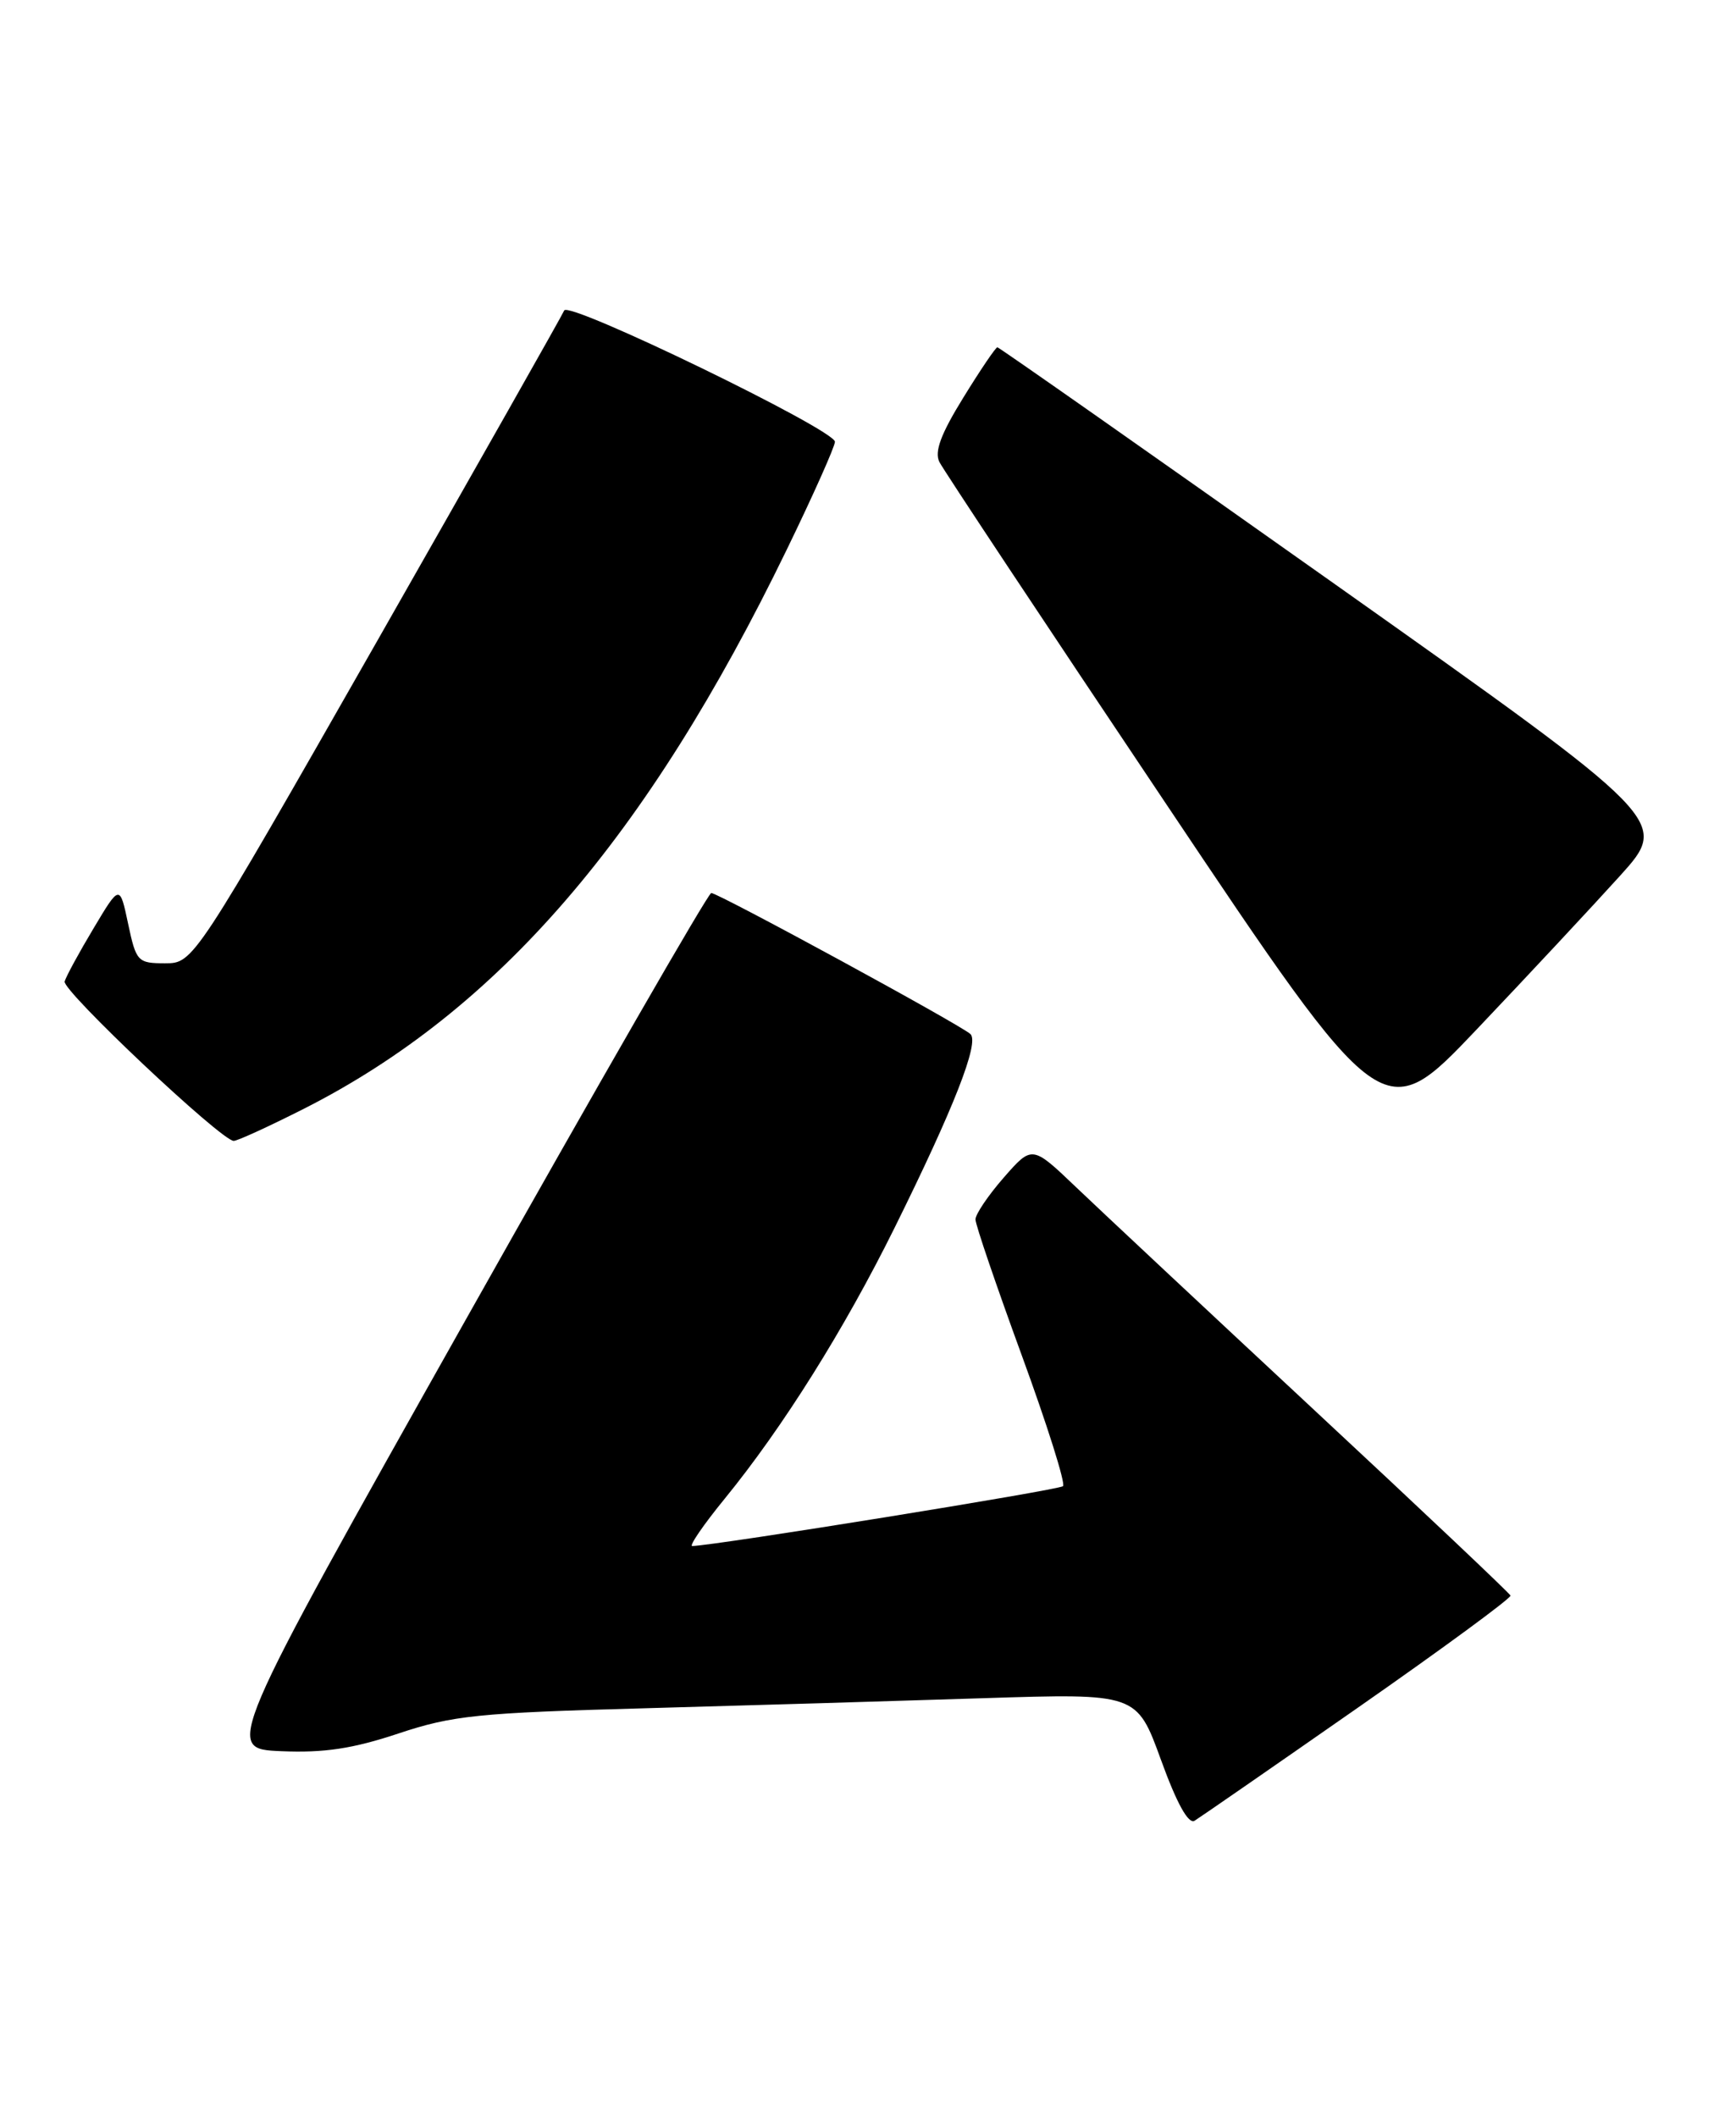 <?xml version="1.0" encoding="UTF-8" standalone="no"?>
<!DOCTYPE svg PUBLIC "-//W3C//DTD SVG 1.1//EN" "http://www.w3.org/Graphics/SVG/1.1/DTD/svg11.dtd" >
<svg xmlns="http://www.w3.org/2000/svg" xmlns:xlink="http://www.w3.org/1999/xlink" version="1.1" viewBox="0 0 210 256">
 <g >
 <path fill="currentColor"
d=" M 164.30 206.50 C 174.55 199.35 182.84 193.26 182.72 192.97 C 182.60 192.67 171.93 182.58 159.00 170.55 C 146.07 158.51 133.10 146.38 130.17 143.58 C 124.85 138.50 124.85 138.50 121.42 142.42 C 119.54 144.57 118.00 146.85 118.00 147.48 C 118.00 148.11 120.52 155.49 123.59 163.89 C 126.66 172.28 128.92 179.42 128.59 179.74 C 128.13 180.20 86.69 186.89 83.74 186.98 C 83.32 186.99 85.09 184.41 87.67 181.25 C 94.70 172.63 102.12 160.80 108.21 148.50 C 115.39 134.00 118.50 126.08 117.39 125.06 C 116.19 123.94 86.89 108.00 86.04 108.00 C 85.67 108.00 72.27 131.29 56.26 159.75 C 27.15 211.50 27.15 211.50 34.02 211.79 C 39.22 212.01 42.67 211.49 48.20 209.65 C 54.75 207.47 57.81 207.15 78.00 206.60 C 90.38 206.26 108.83 205.71 119.01 205.38 C 137.51 204.79 137.51 204.79 140.44 212.84 C 142.36 218.13 143.76 220.65 144.51 220.20 C 145.14 219.81 154.05 213.65 164.30 206.50 Z  M 36.77 134.09 C 60.20 122.22 78.25 101.34 95.16 66.50 C 98.37 59.90 100.99 54.02 101.00 53.43 C 101.00 51.98 68.74 36.33 68.25 37.55 C 68.04 38.07 57.86 56.05 45.64 77.50 C 23.40 116.50 23.40 116.50 19.96 116.50 C 16.66 116.50 16.47 116.30 15.50 111.73 C 14.49 106.96 14.49 106.96 11.32 112.27 C 9.57 115.19 8.00 118.08 7.82 118.70 C 7.51 119.81 26.75 137.95 28.27 137.98 C 28.70 137.99 32.52 136.24 36.77 134.09 Z  M 195.99 105.90 C 201.94 99.30 201.94 99.30 161.48 70.65 C 139.22 54.89 120.84 42.00 120.65 42.00 C 120.45 42.00 118.59 44.74 116.53 48.09 C 113.81 52.49 113.01 54.64 113.64 55.88 C 114.11 56.82 126.38 75.32 140.91 97.00 C 167.31 136.42 167.31 136.42 178.67 124.46 C 184.92 117.88 192.71 109.53 195.99 105.90 Z "/>
</g>
</svg>